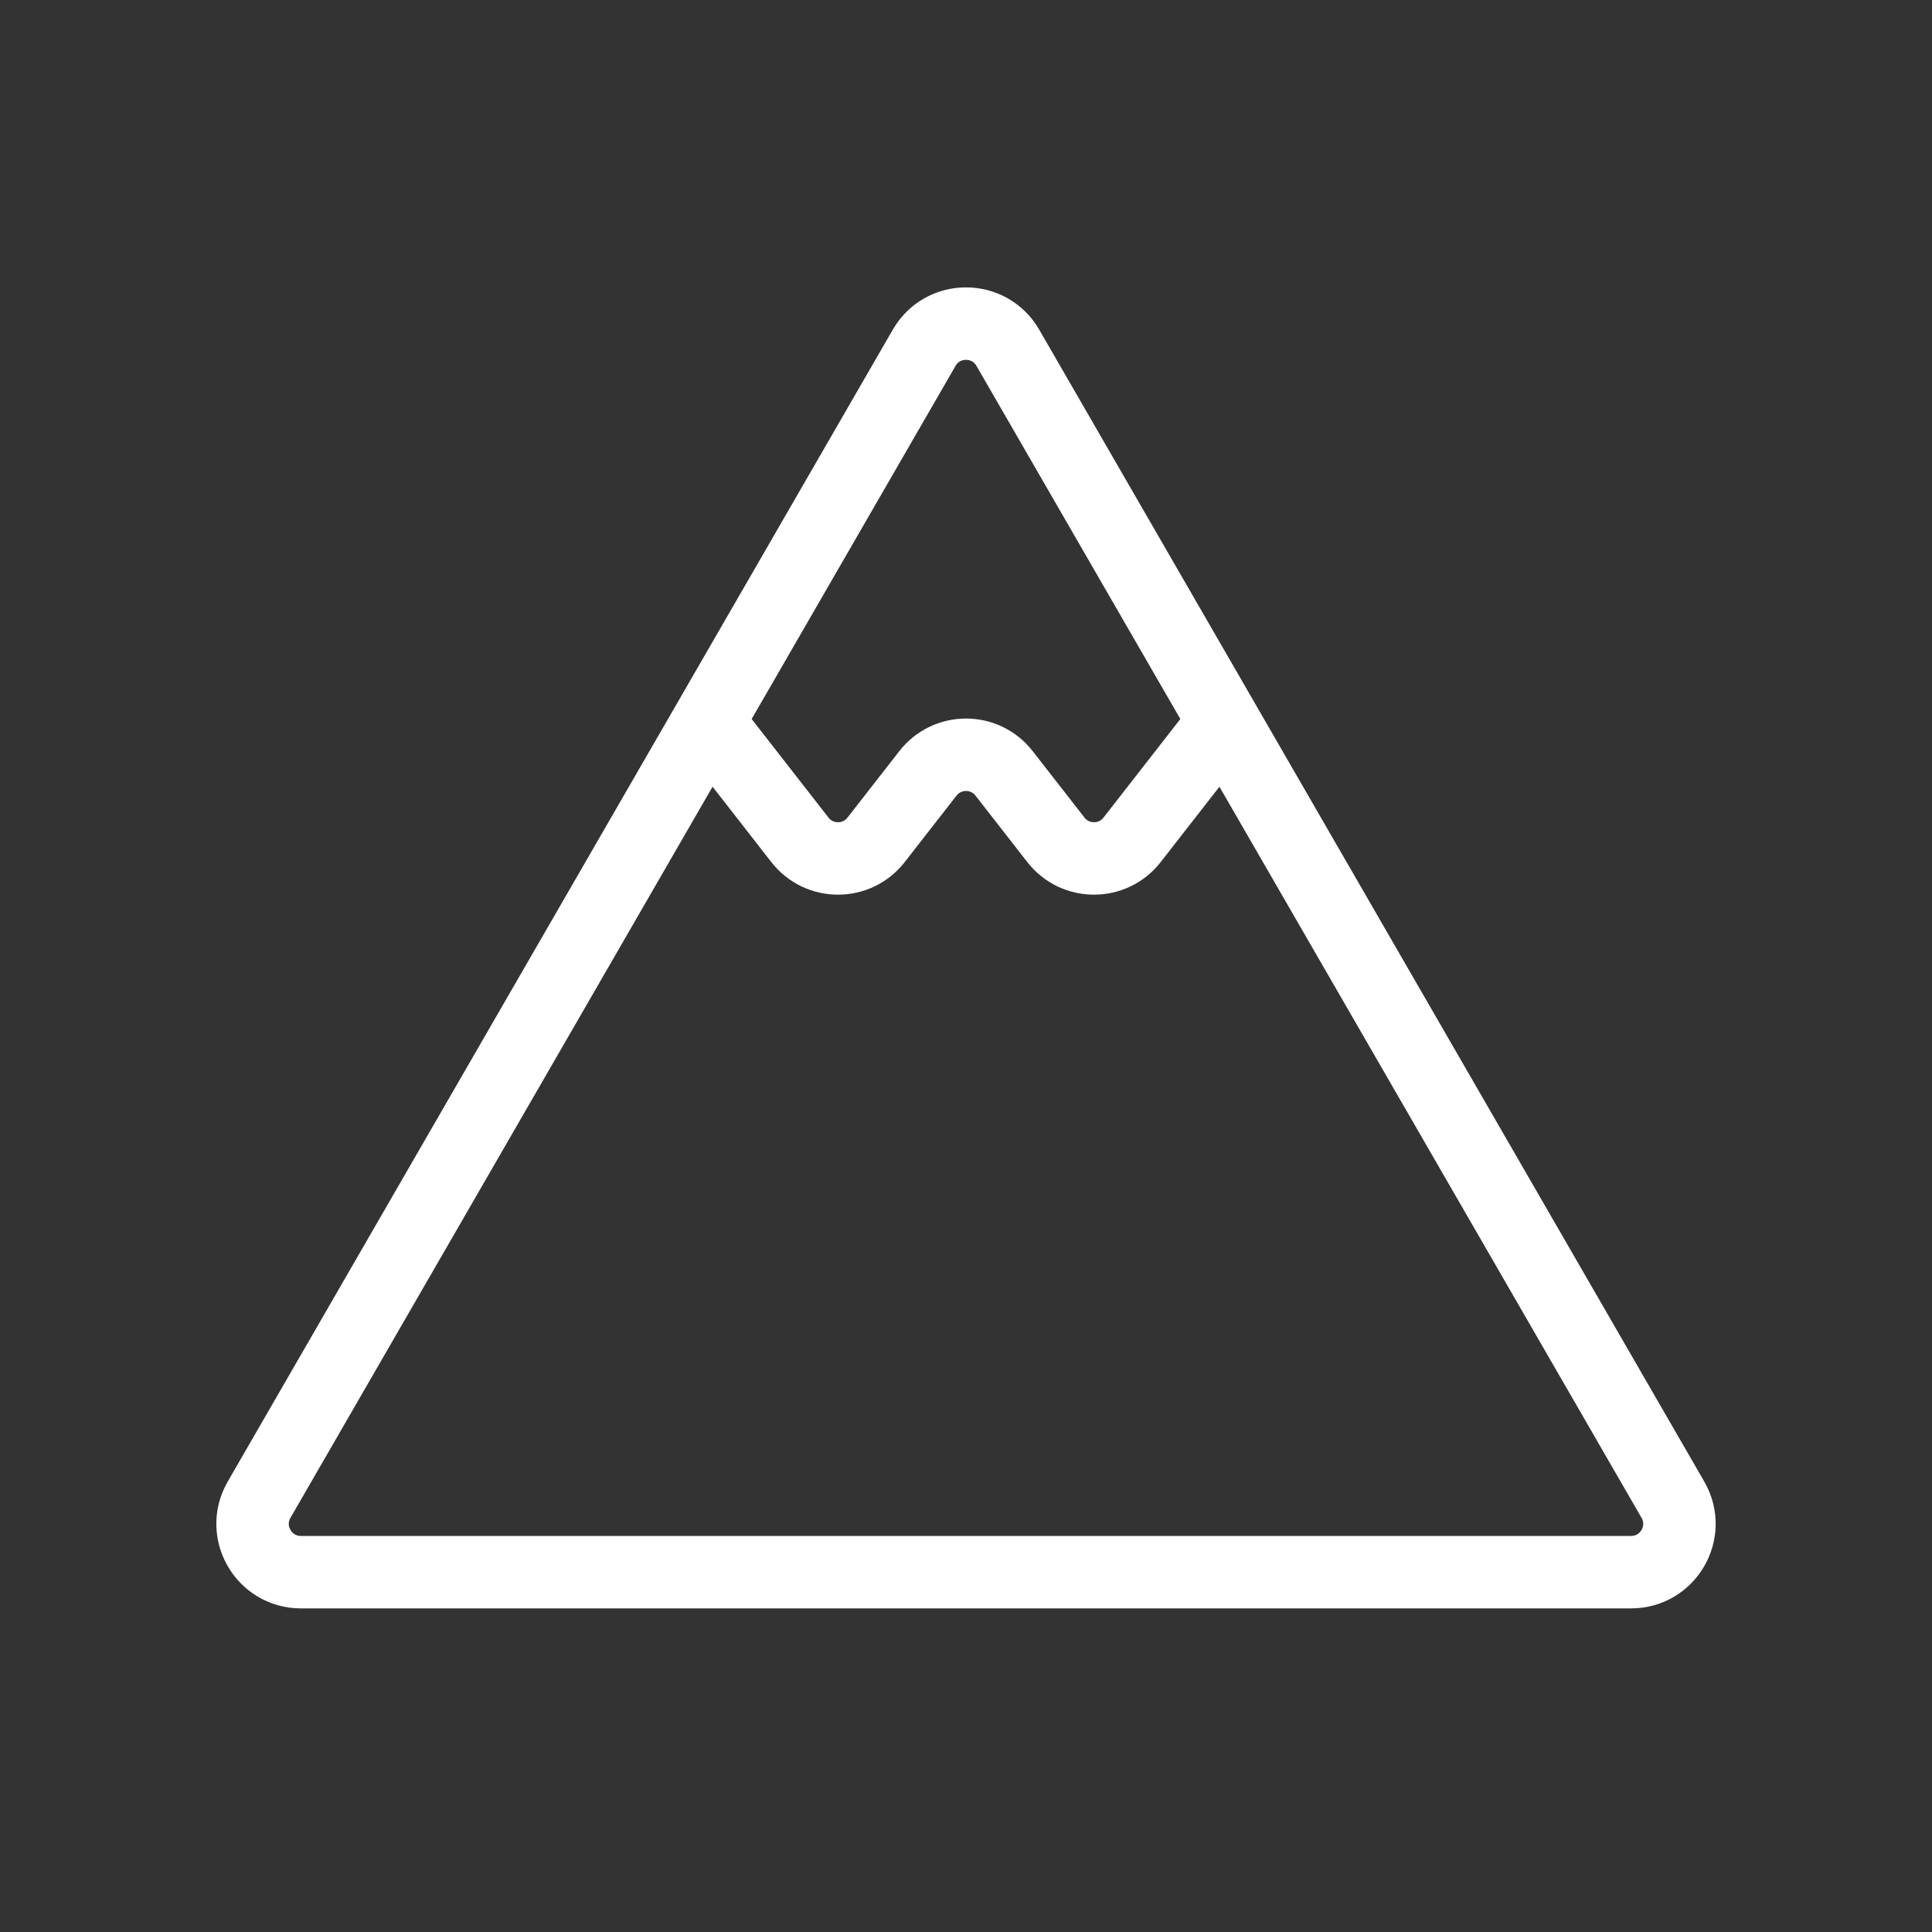 <svg width="400" height="400" viewBox="0 0 400 400" fill="none" xmlns="http://www.w3.org/2000/svg">
<rect x="0" y="0" width="400" height="400" fill="#333333" stroke="none"/>
<g clip-path="url(#clip0_219_260)">
<path d="M191.34 72C195.189 65.333 204.811 65.333 208.66 72L346.358 310.5C350.207 317.167 345.396 325.5 337.698 325.5H62.302C54.604 325.5 49.793 317.167 53.642 310.5L191.34 72Z" stroke="white" stroke-width="15" stroke-linecap="round"/>
<path d="M253 150L234.387 173.88C230.384 179.017 222.616 179.017 218.613 173.88L207.887 160.12C203.884 154.983 196.116 154.983 192.113 160.12L181.387 173.88C177.384 179.017 169.616 179.017 165.613 173.88L147 150" stroke="white" stroke-width="15" stroke-linecap="round"/>
</g>
<defs>
<clipPath id="clip0_219_260">
<rect width="400" height="400" fill="white"/>
</clipPath>
</defs>
</svg>
